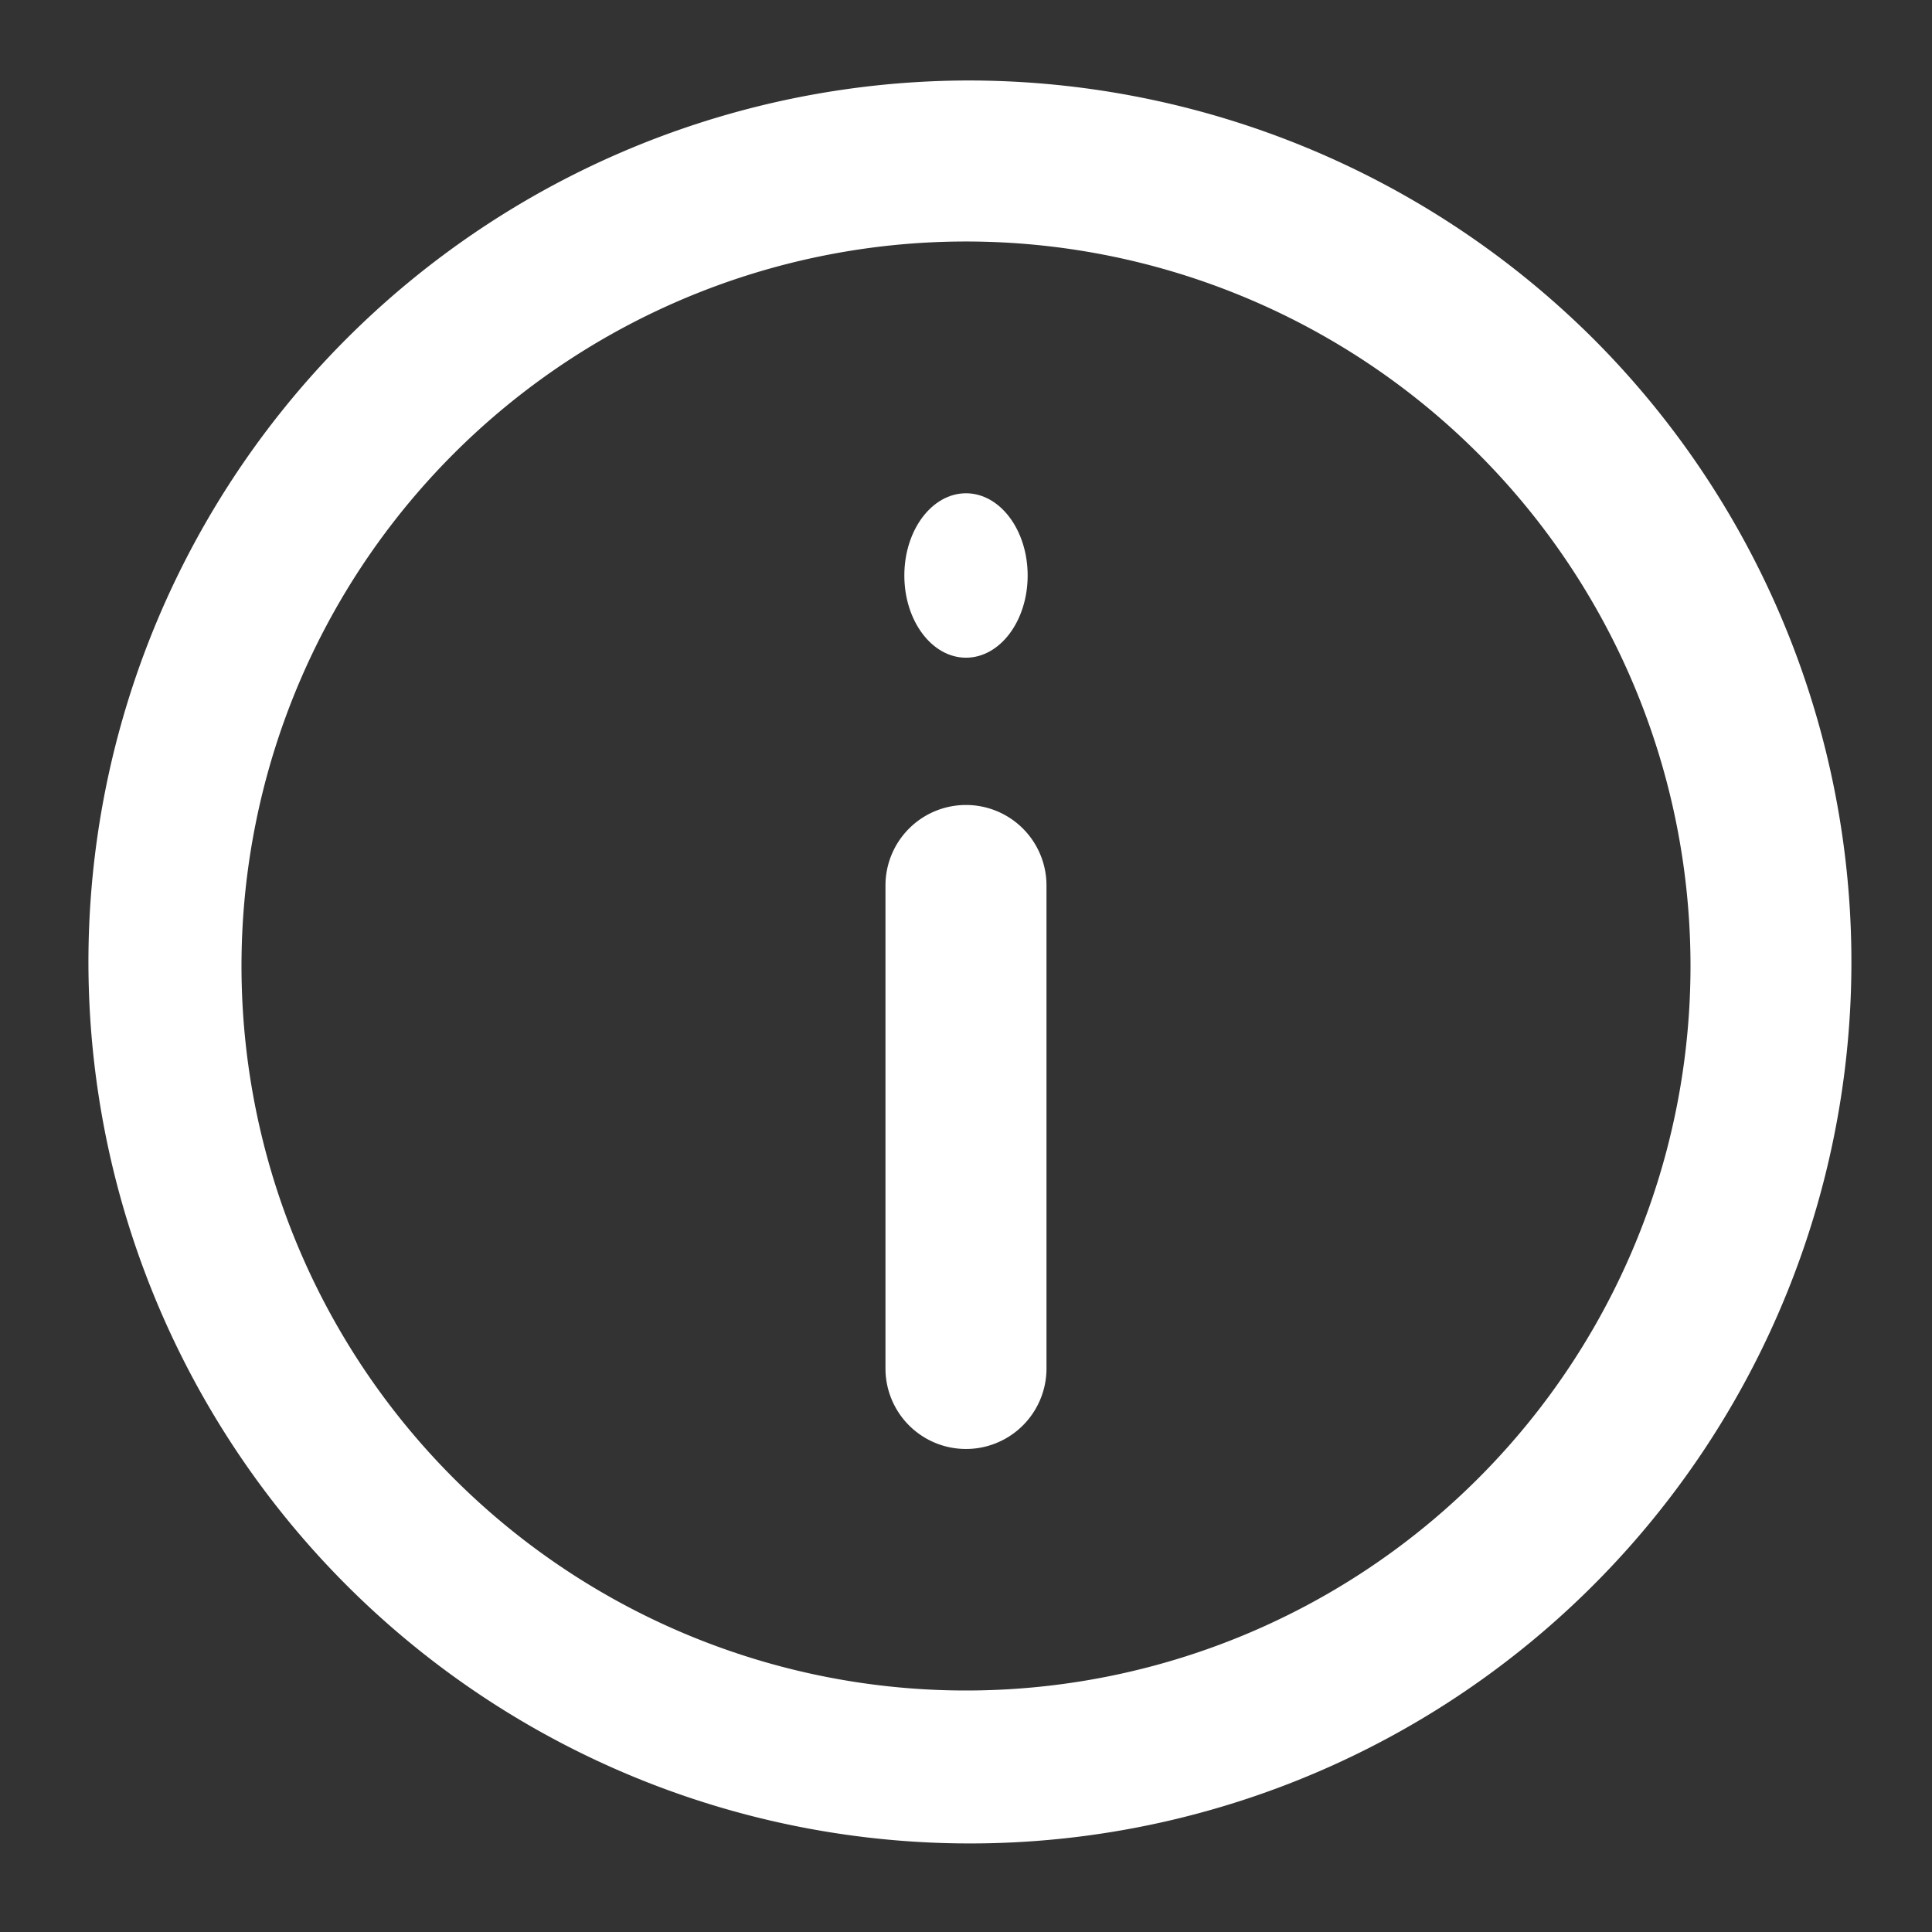 <svg id="about-white" xmlns="http://www.w3.org/2000/svg" width="47" height="47" viewBox="0 0 47 47">
  <rect x="0" y="0" width="47" height="47" fill="#333333" stroke="none"/>
  <g id="invisible_box" data-name="invisible box">
    <rect id="Rectangle_29" data-name="Rectangle 29" width="47" height="47" transform="translate(0)" fill="none"/>
  </g>
  <g id="icons_Q2" data-name="icons Q2" transform="translate(1.958 1.958)">
    <path id="Path_243" data-name="Path 243" d="M23.542,2A21.444,21.444,0,1,0,38.8,8.28,21.542,21.542,0,0,0,23.542,2Zm0,39.167A17.625,17.625,0,1,1,41.167,23.542,17.625,17.625,0,0,1,23.542,41.167Z" transform="translate(-2 -2)" fill="#fff"/>
    <path id="Path_244" data-name="Path 244" d="M23.958,20A1.958,1.958,0,0,0,22,21.958v11.75a1.958,1.958,0,1,0,3.917,0V21.958A1.958,1.958,0,0,0,23.958,20Z" transform="translate(-2.417 -2.375)" fill="#fff"/>
    <ellipse id="Ellipse_8" data-name="Ellipse 8" cx="1.5" cy="2" rx="1.5" ry="2" transform="translate(20.042 10.042)" fill="#fff"/>
  </g>
</svg>
